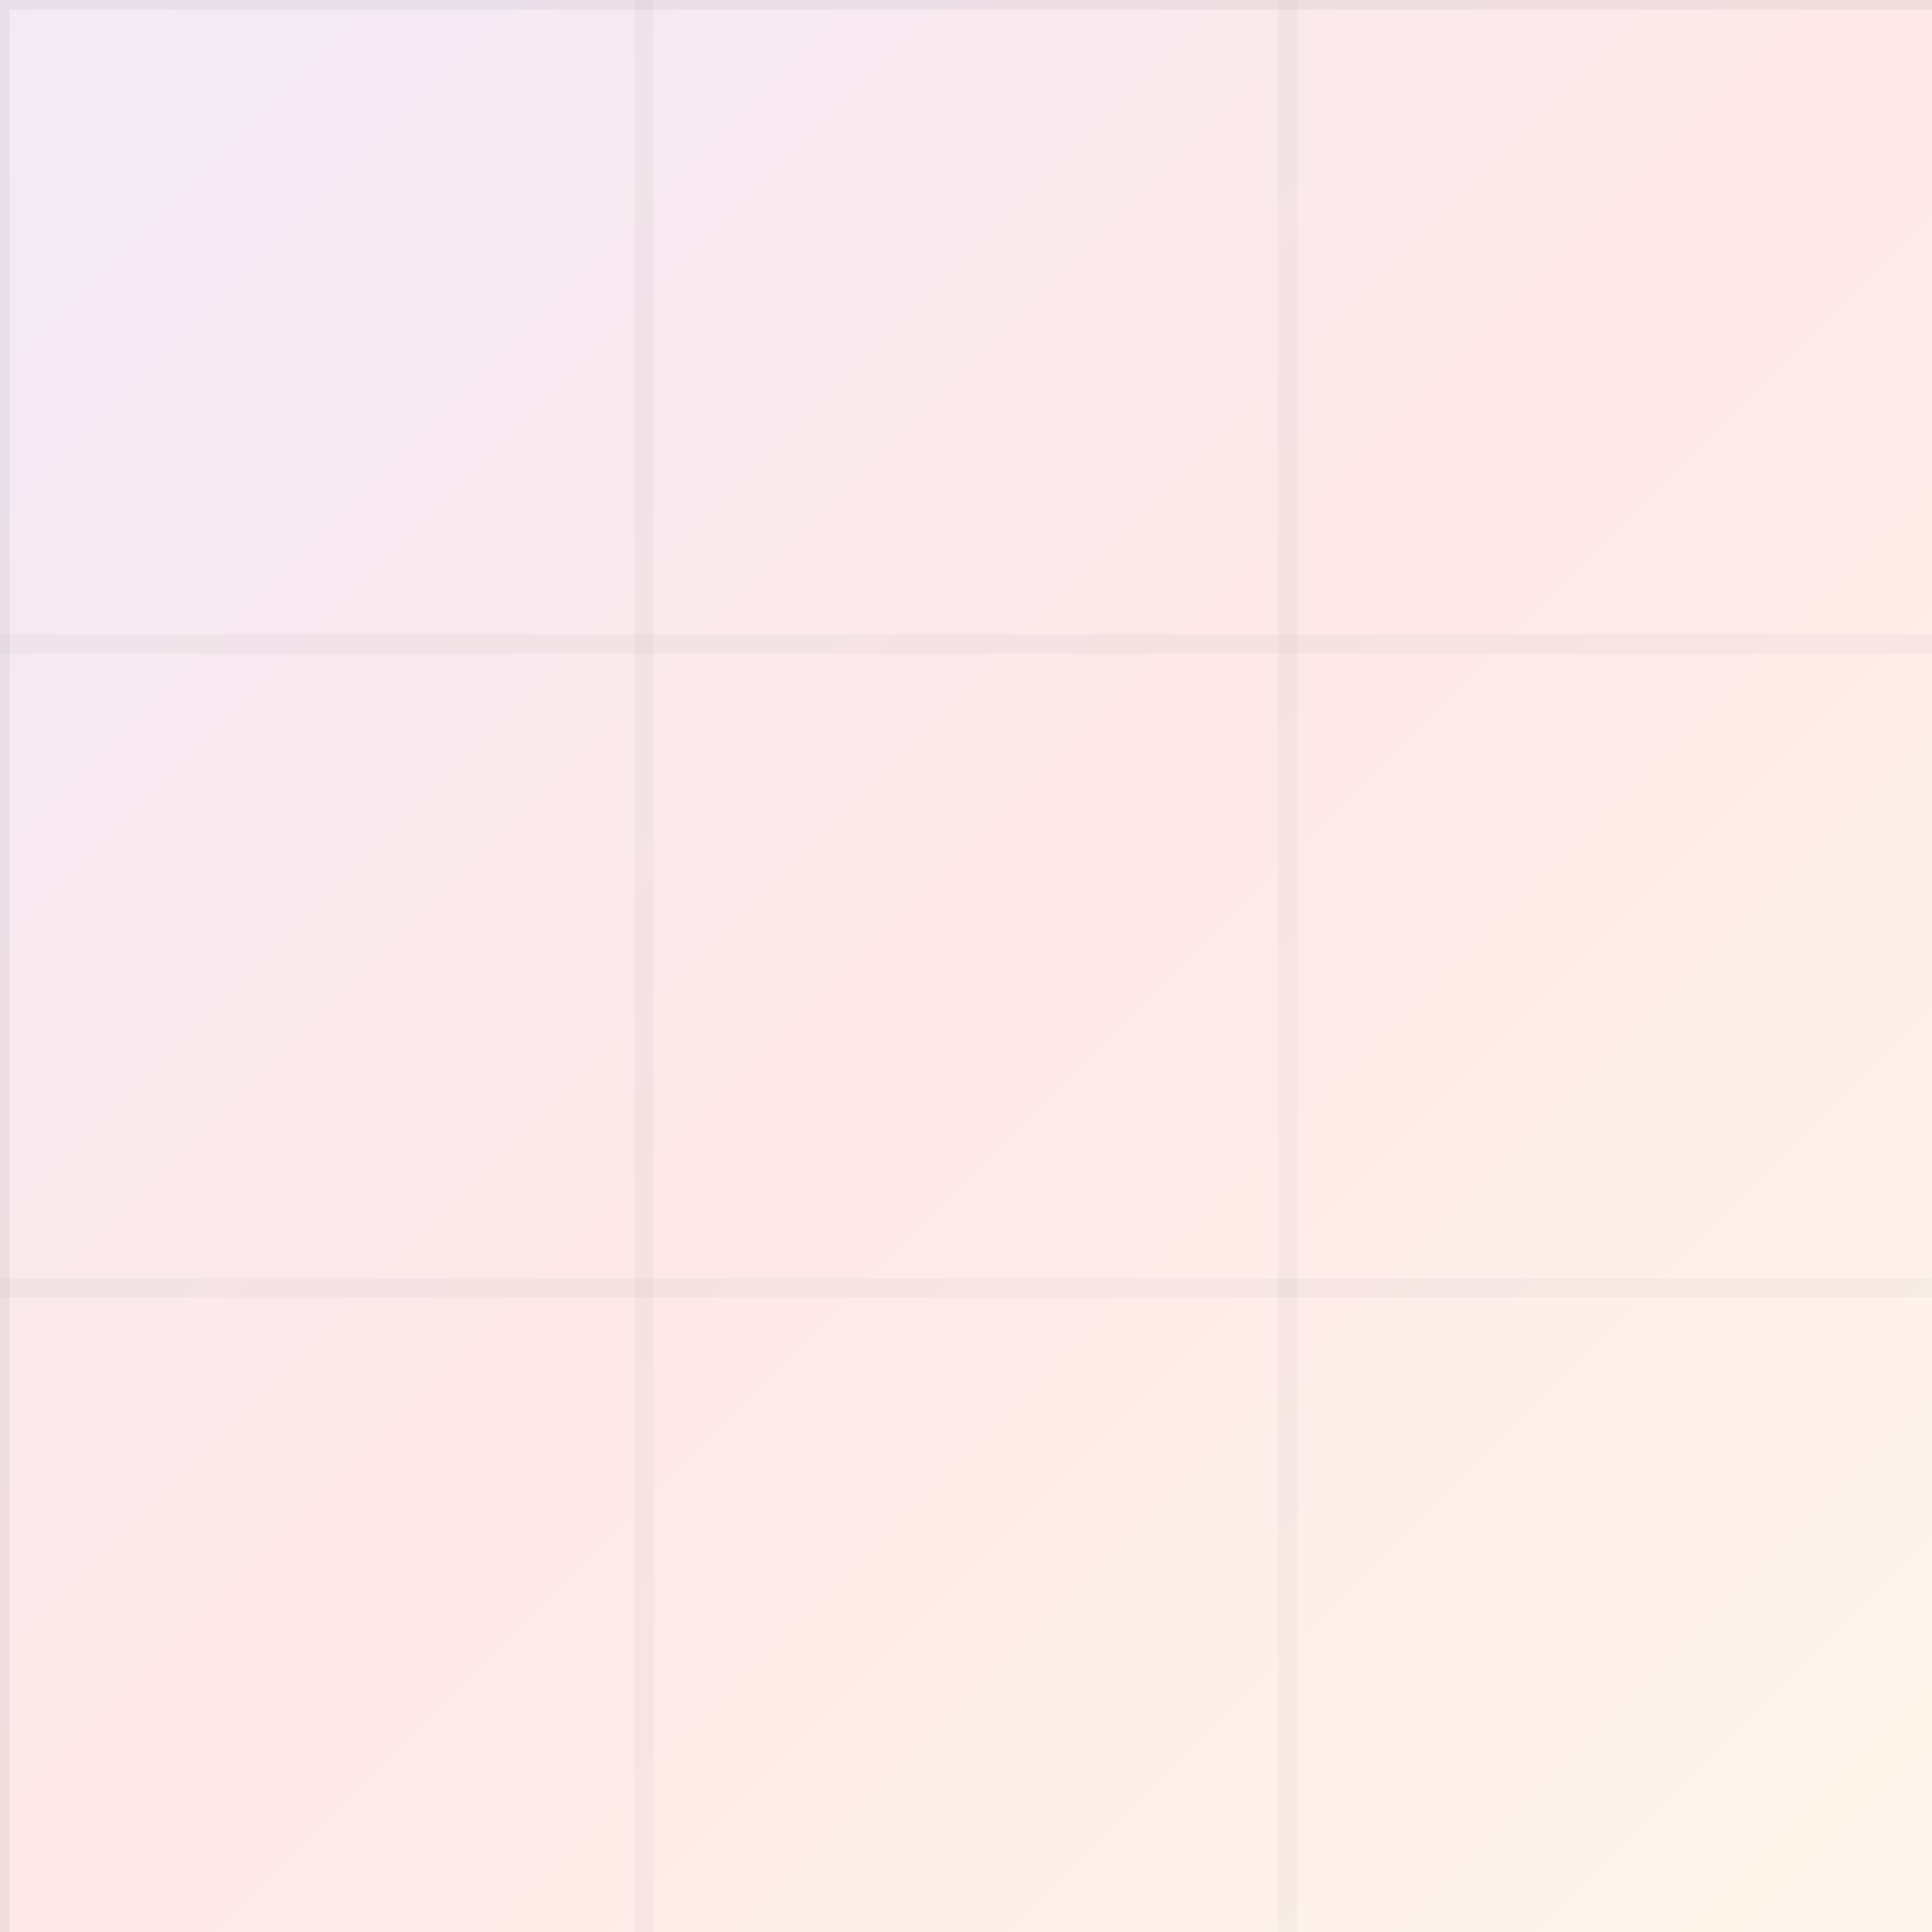 <svg width="100" height="100" viewBox="0 0 100 100" fill="none" xmlns="http://www.w3.org/2000/svg">
  <!-- Instagram-inspired gradient mesh -->
  <defs>
    <linearGradient id="ig-gradient" x1="0%" y1="0%" x2="100%" y2="100%">
      <stop offset="0%" style="stop-color:#833AB4;stop-opacity:0.1"/>
      <stop offset="50%" style="stop-color:#FD1D1D;stop-opacity:0.1"/>
      <stop offset="100%" style="stop-color:#FCB045;stop-opacity:0.1"/>
    </linearGradient>
  </defs>
  
  <!-- Base pattern -->
  <rect width="100" height="100" fill="url(#ig-gradient)"/>
  <path d="M100 0H0V100" stroke="currentColor" stroke-opacity="0.05"/>
  <path d="M33.33 0V100" stroke="currentColor" stroke-opacity="0.03"/>
  <path d="M66.66 0V100" stroke="currentColor" stroke-opacity="0.03"/>
  <path d="M0 33.33H100" stroke="currentColor" stroke-opacity="0.03"/>
  <path d="M0 66.66H100" stroke="currentColor" stroke-opacity="0.03"/>
</svg>